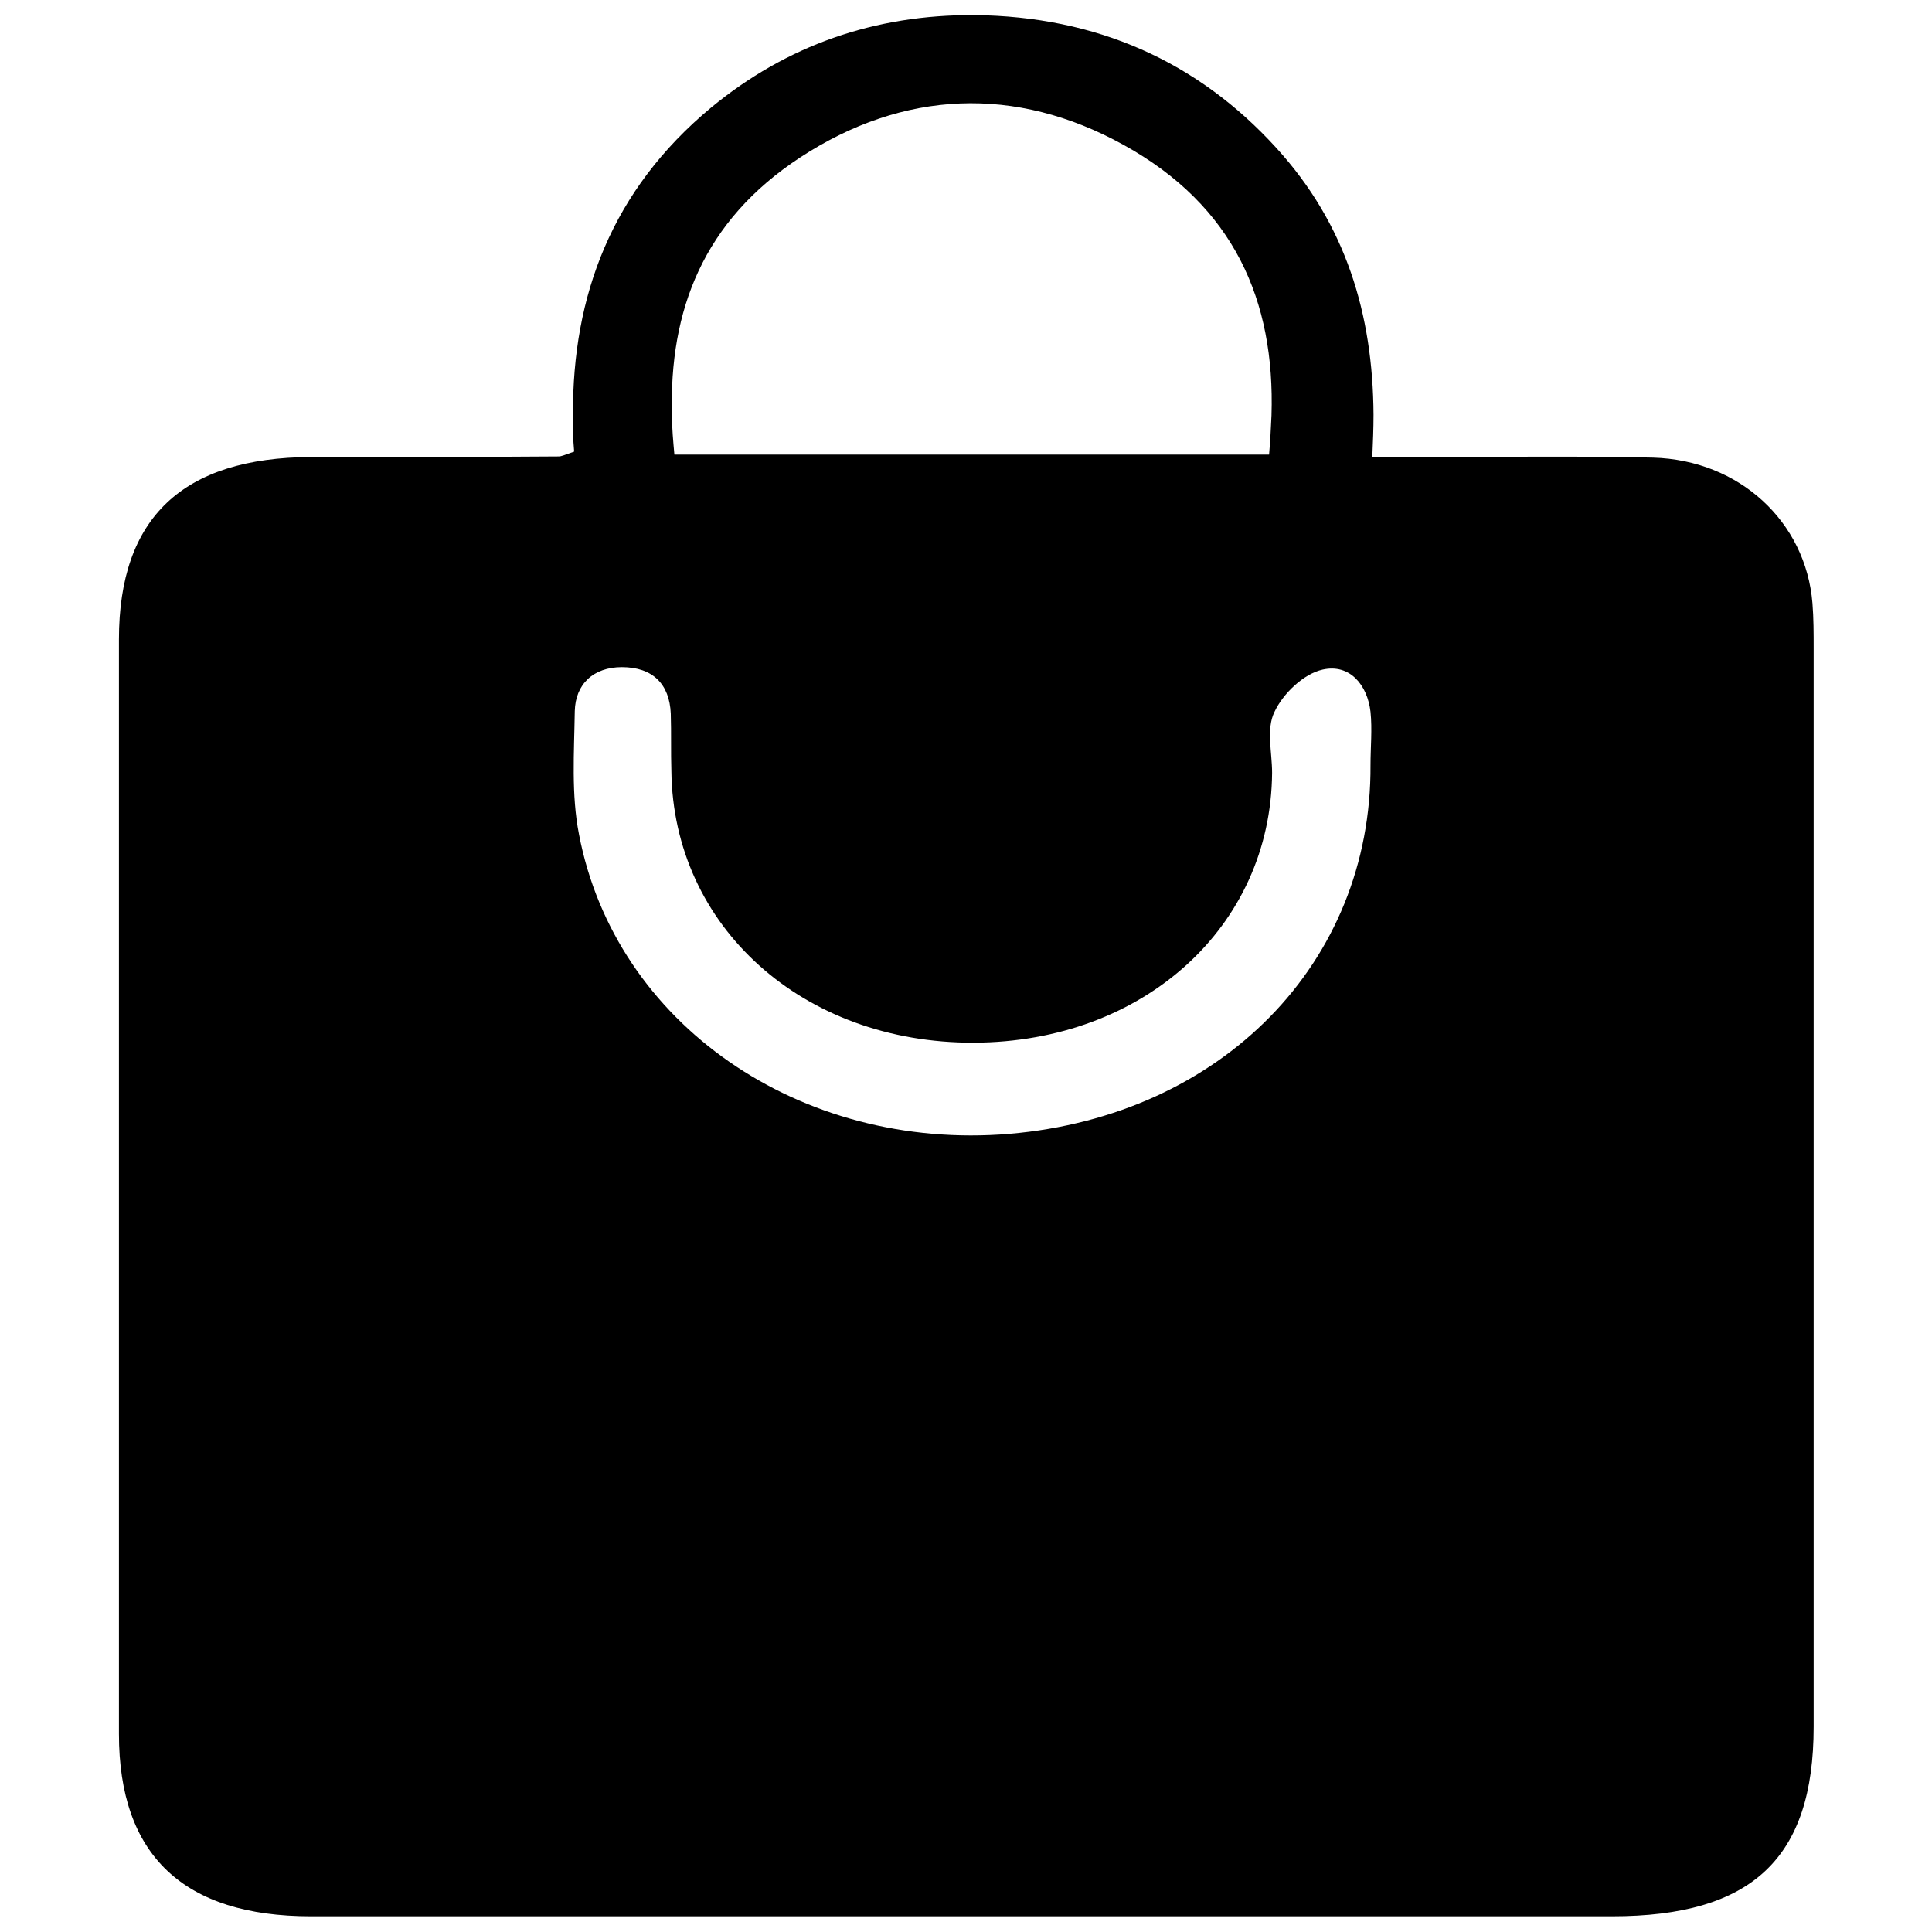 <?xml version="1.0" encoding="utf-8"?>
<!-- Generator: Adobe Illustrator 24.3.0, SVG Export Plug-In . SVG Version: 6.00 Build 0)  -->
<svg version="1.1" id="Layer_1" xmlns="http://www.w3.org/2000/svg" xmlns:xlink="http://www.w3.org/1999/xlink" x="0px" y="0px"
	 viewBox="0 0 32 32" style="enable-background:new 0 0 32 32;" xml:space="preserve">
<path d="M9.25,7.56C7.89,7.57,6.52,7.57,5.15,7.57c-2.12,0.01-3.18,1-3.18,3.02c0,6.04,0,12.09,0,18.13c0,2.01,1.07,3.02,3.18,3.02
	c7.18,0,14.36,0,21.55,0c2.32,0,3.34-0.96,3.34-3.14c0-5.95,0-11.91,0-17.86c0-0.25,0-0.5-0.02-0.75c-0.11-1.35-1.21-2.37-2.64-2.41
	c-1.27-0.03-2.55-0.01-3.82-0.01c-0.25,0-0.51,0-0.83,0c0.01-0.24,0.02-0.47,0.02-0.7c-0.01-1.67-0.46-3.16-1.61-4.42
	c-1.31-1.44-2.99-2.18-5-2.2c-1.65-0.01-3.11,0.5-4.36,1.53c-1.65,1.37-2.3,3.12-2.29,5.09c0,0.2,0,0.41,0.02,0.61
	C9.34,7.54,9.3,7.56,9.25,7.56z M22.7,12.67c0.02,3.28-2.47,5.81-5.98,6.11c-3.47,0.29-6.53-1.82-7.13-4.96
	c-0.13-0.66-0.08-1.36-0.07-2.04c0.01-0.45,0.31-0.73,0.78-0.73c0.51,0,0.79,0.28,0.81,0.77c0.01,0.32,0,0.64,0.01,0.95
	c0.03,2.58,2.18,4.51,5.01,4.5c2.81-0.01,4.92-1.92,4.94-4.47c0-0.34-0.1-0.73,0.04-1.01c0.14-0.3,0.48-0.63,0.8-0.7
	c0.45-0.1,0.74,0.26,0.79,0.7C22.73,12.08,22.7,12.38,22.7,12.67z M13.25,2.61c1.71-1.12,3.57-1.2,5.36-0.21
	c1.83,1.01,2.51,2.58,2.45,4.48c-0.01,0.21-0.02,0.43-0.04,0.65c-3.27,0-6.54,0-9.85,0c-0.02-0.22-0.04-0.44-0.04-0.65
	C11.08,5.14,11.65,3.66,13.25,2.61z"/>
</svg>
